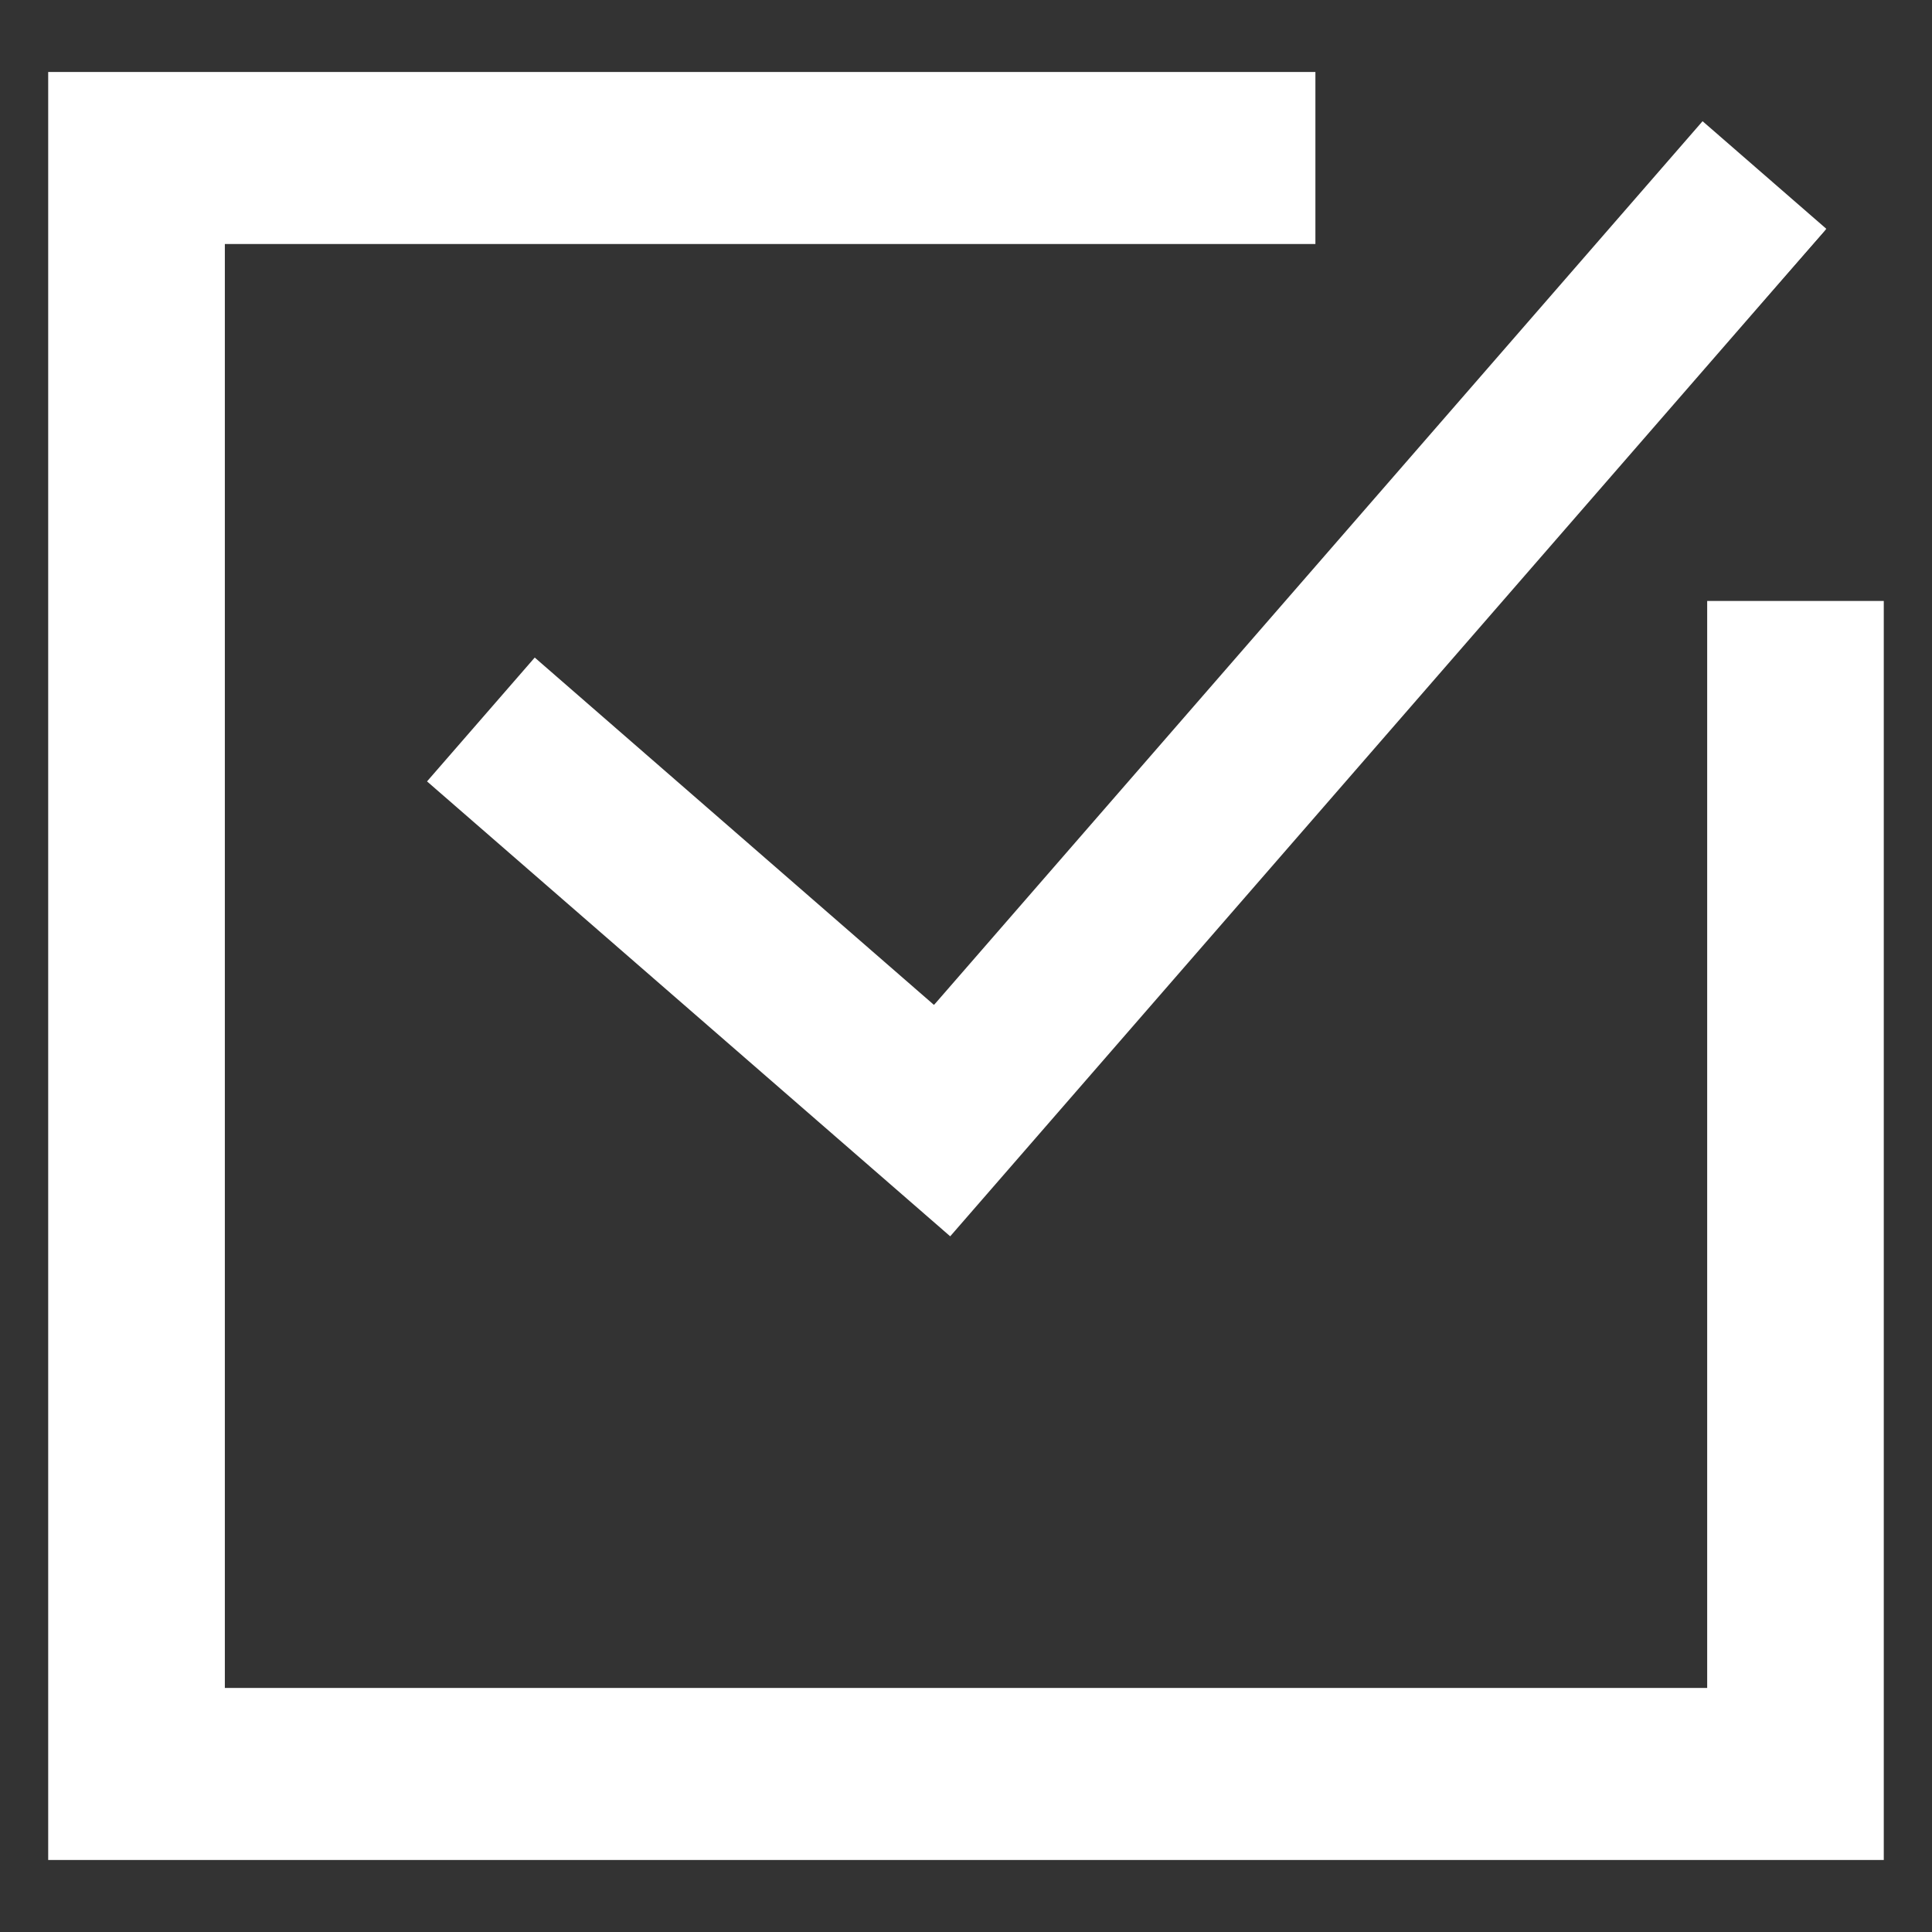 <?xml version="1.0" encoding="UTF-8" standalone="no"?>
<!-- Created with Inkscape (http://www.inkscape.org/) -->

<svg
   width="240"
   height="240"
   viewBox="0 0 63.5 63.5"
   version="1.1"
   id="svg5"
   inkscape:version="1.2 (1:1.2.1+202207142221+cd75a1ee6d)"
   sodipodi:docname="save.svg"
   xmlns:inkscape="http://www.inkscape.org/namespaces/inkscape"
   xmlns:sodipodi="http://sodipodi.sourceforge.net/DTD/sodipodi-0.dtd"
   xmlns="http://www.w3.org/2000/svg"
   xmlns:svg="http://www.w3.org/2000/svg">
  <rect x="0" y="0" width="63.5" height="63.5" fill="#333333" stroke="none"/>
  <sodipodi:namedview
     id="namedview7"
     pagecolor="#000000"
     bordercolor="#000000"
     borderopacity="0.25"
     inkscape:showpageshadow="2"
     inkscape:pageopacity="0"
     inkscape:pagecheckerboard="0"
     inkscape:deskcolor="#d1d1d1"
     inkscape:document-units="mm"
     showgrid="false"
     showguides="true"
     inkscape:zoom="1"
     inkscape:cx="250"
     inkscape:cy="296"
     inkscape:window-width="1920"
     inkscape:window-height="949"
     inkscape:window-x="1920"
     inkscape:window-y="27"
     inkscape:window-maximized="1"
     inkscape:current-layer="layer1">
    <sodipodi:guide
       position="64.048,35.81"
       orientation="1,0"
       id="guide738"
       inkscape:locked="false" />
    <sodipodi:guide
       position="51.172,53.196"
       orientation="0,-1"
       id="guide740"
       inkscape:locked="false" />
    <sodipodi:guide
       position="51.172,47.542"
       orientation="1,0"
       id="guide742"
       inkscape:locked="false" />
    <sodipodi:guide
       position="69.853,35.81"
       orientation="1,0"
       id="guide744"
       inkscape:locked="false" />
    <sodipodi:guide
       position="51.172,47.542"
       orientation="0,-1"
       id="guide746"
       inkscape:locked="false" />
    <sodipodi:guide
       position="64.048,35.81"
       orientation="0,-1"
       id="guide748"
       inkscape:locked="false" />
  </sodipodi:namedview>
  <defs
     id="defs2" />
  <g
     inkscape:label="Capa 1"
     inkscape:groupmode="layer"
     id="layer1">
    <g
       id="g796"
       transform="translate(-7.938,-7.938)">
      <path
         id="rect447"
         style="fill:#ffffff;fill-opacity:1;stroke-width:0.353"
         d="m 51.172,10.304 v 5.654 h -35.844 v 47.459 h 48.721 V 27.69 h 5.804 V 69.071 H 9.522 V 10.304 Z" />
      <g
         id="g694"
         transform="matrix(1.362,-0.095,0.095,1.362,-21.915,-14.187)">
        <path
           id="rect453-7-3"
           style="fill:#ffffff;stroke-width:0.286"
           d="m 61.369,23.45 2.791,2.791 -20.263,20.067 -2.5,-2.888 z"
           sodipodi:nodetypes="ccccc" />
        <path
           id="rect453-7-5"
           style="fill:#ffffff;stroke-width:0.214"
           d="m 29.631,37.168 2.794,-2.794 8.61,8.615 0.398,0.398 22.728,-17.146 -21.786,21.786 -0.942,0.942 z"
           sodipodi:nodetypes="cccccccc" />
      </g>
    </g>
  </g>
</svg>
